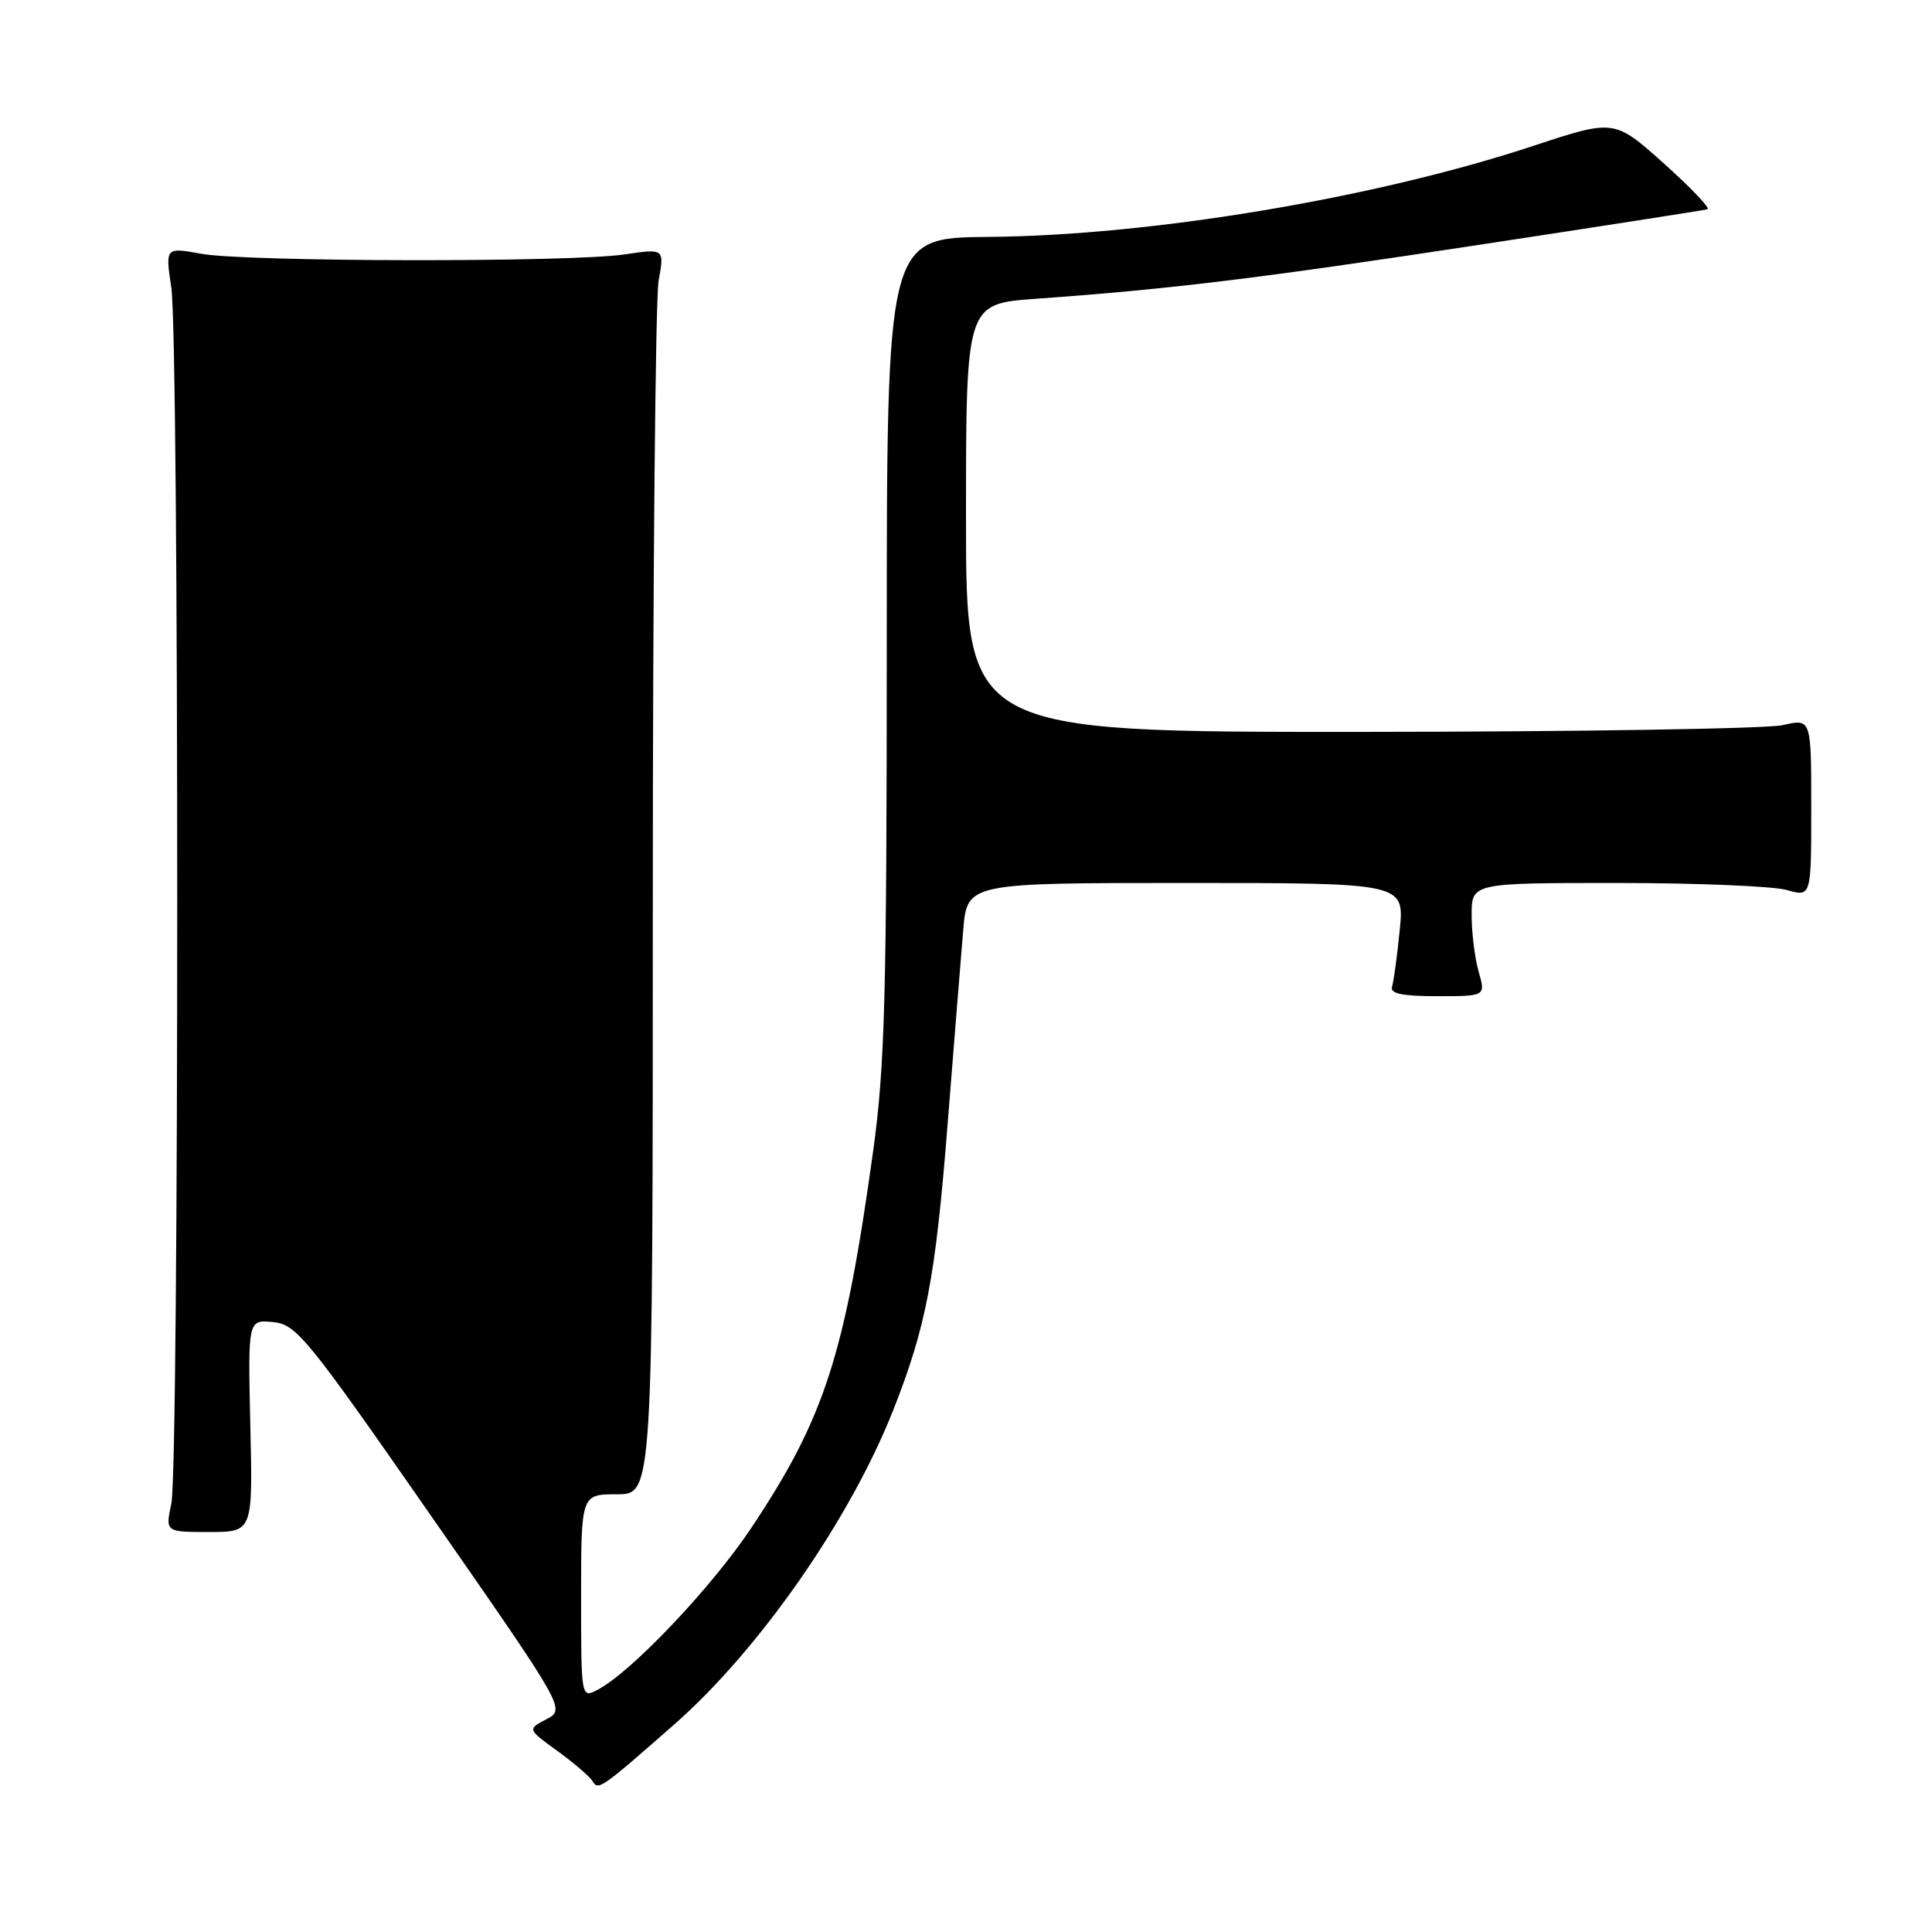 <?xml version="1.0" encoding="UTF-8" standalone="no"?>
<!DOCTYPE svg PUBLIC "-//W3C//DTD SVG 1.1//EN" "http://www.w3.org/Graphics/SVG/1.1/DTD/svg11.dtd" >
<svg xmlns="http://www.w3.org/2000/svg" xmlns:xlink="http://www.w3.org/1999/xlink" version="1.1" viewBox="0 0 256 256">
 <g >
 <path fill="currentColor"
d=" M 89.34 228.50 C 100.57 218.64 112.62 201.36 118.34 186.89 C 122.72 175.81 123.96 169.31 125.56 149.00 C 126.41 138.28 127.34 126.69 127.63 123.25 C 128.16 117.00 128.16 117.00 157.13 117.00 C 186.10 117.00 186.10 117.00 185.47 123.25 C 185.13 126.69 184.67 130.06 184.45 130.75 C 184.17 131.66 185.80 132.00 190.46 132.00 C 196.86 132.00 196.86 132.00 195.93 128.76 C 195.42 126.97 195.00 123.60 195.00 121.26 C 195.00 117.00 195.00 117.00 214.26 117.00 C 224.85 117.00 234.97 117.42 236.76 117.93 C 240.00 118.86 240.00 118.86 240.00 107.04 C 240.00 95.21 240.00 95.21 236.25 96.08 C 234.19 96.56 208.99 96.96 180.25 96.98 C 128.00 97.00 128.00 97.00 128.00 68.63 C 128.00 40.26 128.00 40.26 137.25 39.59 C 155.15 38.31 166.78 36.89 196.00 32.44 C 212.22 29.97 225.84 27.85 226.25 27.73 C 226.66 27.60 224.05 24.87 220.45 21.64 C 213.90 15.79 213.90 15.79 203.20 19.32 C 182.22 26.26 152.49 31.22 131.00 31.39 C 117.50 31.50 117.50 31.50 117.50 85.50 C 117.50 132.05 117.25 141.29 115.70 152.50 C 111.94 179.60 109.27 187.86 99.57 202.43 C 94.32 210.31 83.74 221.48 79.25 223.87 C 77.00 225.07 77.00 225.07 77.00 211.54 C 77.00 198.00 77.00 198.00 81.75 198.00 C 86.50 198.00 86.50 198.00 86.50 119.75 C 86.50 76.71 86.85 39.57 87.27 37.21 C 88.04 32.93 88.04 32.93 82.77 33.71 C 75.63 34.78 32.68 34.71 26.70 33.63 C 21.90 32.76 21.90 32.76 22.70 38.13 C 23.74 45.12 23.75 194.34 22.70 199.25 C 21.91 203.00 21.91 203.00 27.70 203.00 C 33.50 203.00 33.50 203.00 33.17 188.93 C 32.85 174.86 32.85 174.86 36.16 175.18 C 39.27 175.48 40.59 177.09 57.21 200.99 C 74.94 226.47 74.94 226.47 72.41 227.80 C 69.88 229.13 69.88 229.13 73.84 232.00 C 76.02 233.58 78.11 235.37 78.49 235.98 C 79.29 237.28 79.52 237.12 89.34 228.50 Z "/>
</g>
</svg>